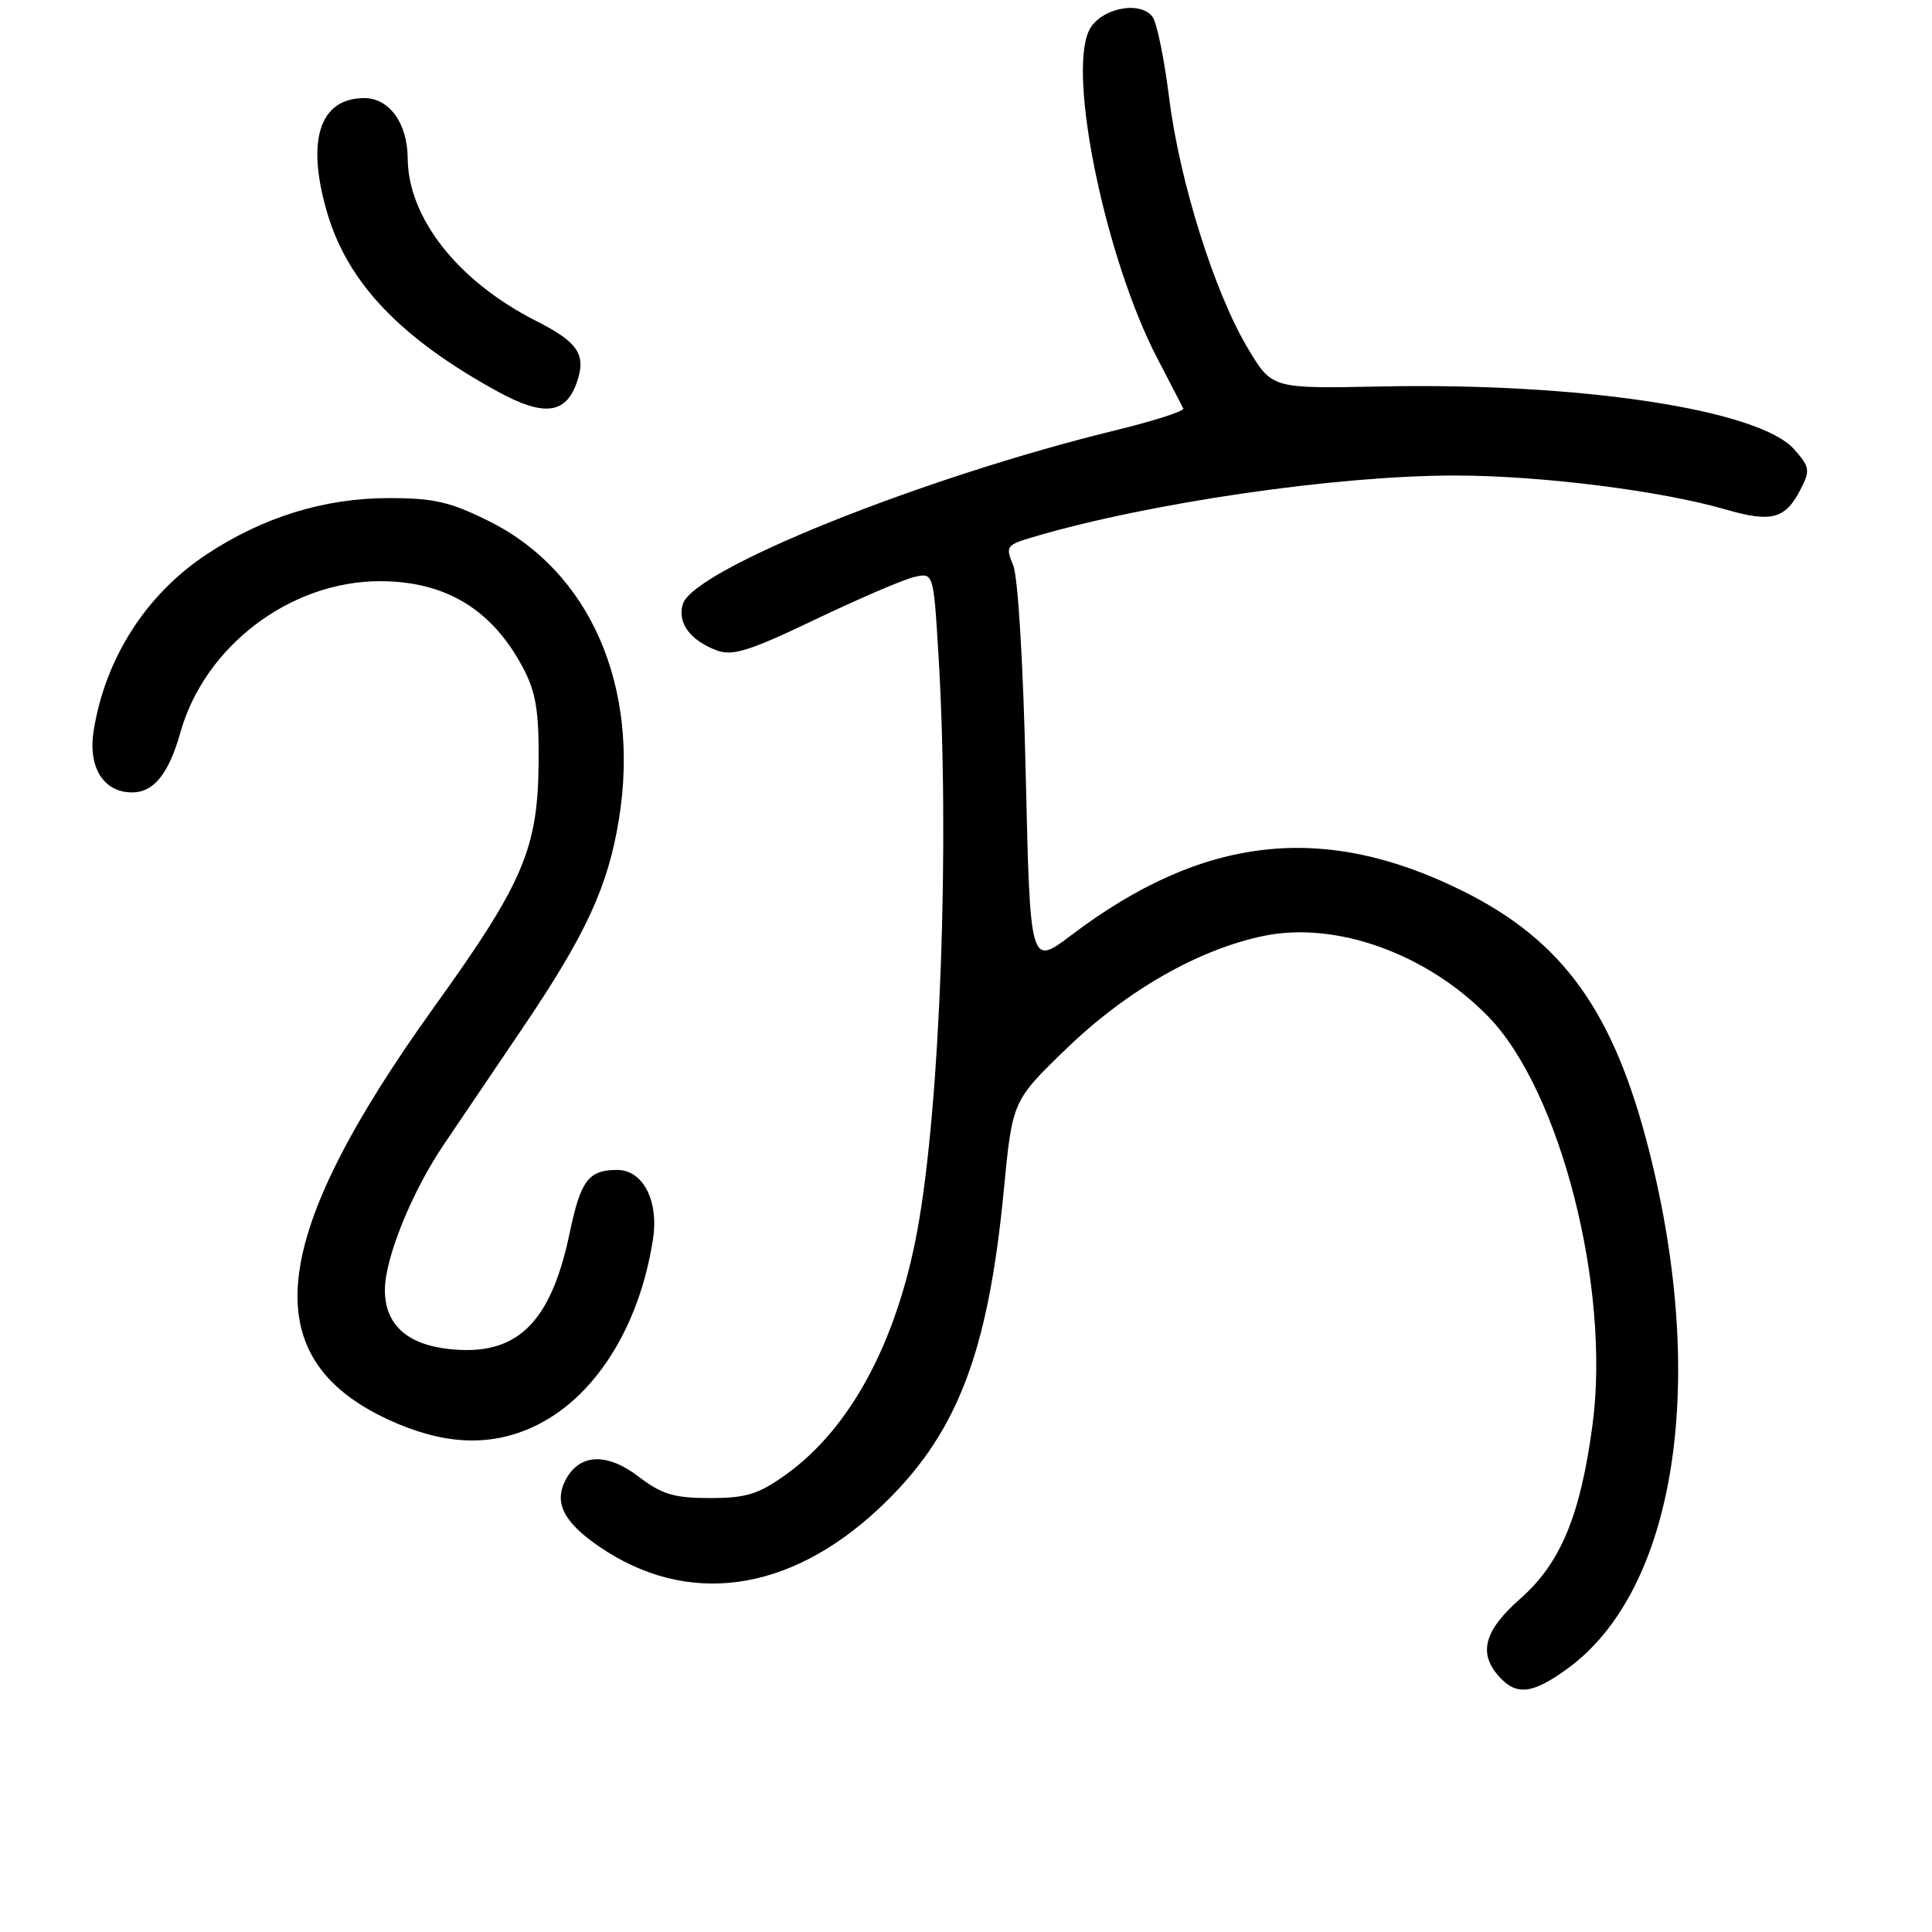 <?xml version="1.0" encoding="UTF-8" standalone="no"?>
<!DOCTYPE svg PUBLIC "-//W3C//DTD SVG 1.1//EN" "http://www.w3.org/Graphics/SVG/1.1/DTD/svg11.dtd" >
<svg xmlns="http://www.w3.org/2000/svg" xmlns:xlink="http://www.w3.org/1999/xlink" version="1.1" viewBox="0 0 256 256">
 <g >
 <path fill="currentColor"
d=" M 207.66 221.13 C 222.00 210.75 226.34 183.29 218.51 152.46 C 213.82 133.96 207.08 124.60 193.66 117.98 C 175.32 108.92 159.37 110.74 142.00 123.88 C 136.50 128.05 136.50 128.05 135.92 102.77 C 135.59 88.07 134.89 76.41 134.25 74.89 C 133.21 72.41 133.35 72.21 136.83 71.18 C 152.14 66.64 177.10 63.00 192.80 63.01 C 204.10 63.01 220.04 65.01 228.66 67.51 C 234.71 69.26 236.55 68.78 238.54 64.93 C 239.89 62.32 239.83 61.92 237.75 59.55 C 233.11 54.28 209.40 50.67 182.94 51.21 C 168.56 51.50 168.56 51.50 165.41 46.26 C 160.96 38.87 156.31 24.11 154.92 12.98 C 154.27 7.77 153.27 2.91 152.70 2.20 C 150.95 -0.01 145.67 1.16 144.29 4.07 C 141.45 10.03 146.54 34.42 153.36 47.50 C 155.08 50.80 156.62 53.78 156.79 54.13 C 156.95 54.47 152.90 55.78 147.79 57.02 C 122.22 63.27 91.96 75.41 90.49 80.02 C 89.71 82.48 91.41 84.83 94.94 86.17 C 97.05 86.97 99.23 86.29 107.99 82.10 C 113.77 79.34 119.67 76.80 121.09 76.47 C 123.69 75.86 123.69 75.86 124.34 86.59 C 125.87 111.56 124.60 146.43 121.56 163.00 C 118.84 177.81 112.68 189.27 104.15 195.38 C 100.50 198.00 98.89 198.50 94.07 198.50 C 89.32 198.50 87.71 198.02 84.62 195.66 C 80.42 192.46 76.82 192.60 74.97 196.05 C 73.36 199.06 74.64 201.66 79.34 204.89 C 91.00 212.91 104.47 211.10 116.45 199.90 C 126.70 190.31 130.90 179.62 133.01 157.69 C 134.15 145.87 134.15 145.87 141.32 138.94 C 149.29 131.24 158.81 125.80 167.46 124.01 C 177.01 122.03 189.08 126.36 197.20 134.70 C 206.75 144.50 213.43 170.65 211.02 188.77 C 209.42 200.80 206.79 207.14 201.44 211.84 C 196.64 216.07 195.84 219.06 198.65 222.17 C 200.95 224.71 203.06 224.47 207.66 221.13 Z  M 70.54 189.12 C 78.65 185.44 84.70 176.01 86.52 164.22 C 87.32 159.08 85.19 154.99 81.73 155.02 C 77.98 155.04 76.94 156.42 75.49 163.35 C 72.97 175.42 68.44 179.76 59.44 178.75 C 53.87 178.12 51.00 175.46 51.00 170.93 C 51.00 166.74 54.53 158.00 58.78 151.70 C 60.83 148.67 65.54 141.70 69.25 136.22 C 77.65 123.81 80.59 117.43 82.02 108.50 C 84.83 90.99 78.20 75.76 64.88 69.10 C 59.67 66.50 57.53 66.00 51.50 66.00 C 42.97 66.00 34.81 68.53 27.34 73.48 C 19.34 78.79 13.95 87.21 12.41 96.82 C 11.64 101.67 13.71 105.00 17.50 105.00 C 20.38 105.00 22.37 102.52 23.92 97.00 C 27.14 85.61 38.46 77.03 50.30 77.01 C 59.02 77.00 65.20 80.73 69.31 88.50 C 71.01 91.71 71.42 94.18 71.37 101.00 C 71.28 112.44 69.35 116.97 57.61 133.31 C 35.47 164.14 33.70 179.89 51.44 188.10 C 58.60 191.42 64.76 191.75 70.54 189.12 Z  M 76.40 50.76 C 77.74 47.02 76.65 45.36 71.01 42.51 C 60.69 37.27 54.07 28.89 54.02 20.97 C 53.99 16.33 51.59 13.00 48.27 13.00 C 42.29 13.00 40.50 18.70 43.43 28.44 C 46.19 37.61 53.22 44.92 66.00 51.91 C 72.02 55.20 74.93 54.88 76.40 50.76 Z "/>
</g>
</svg>